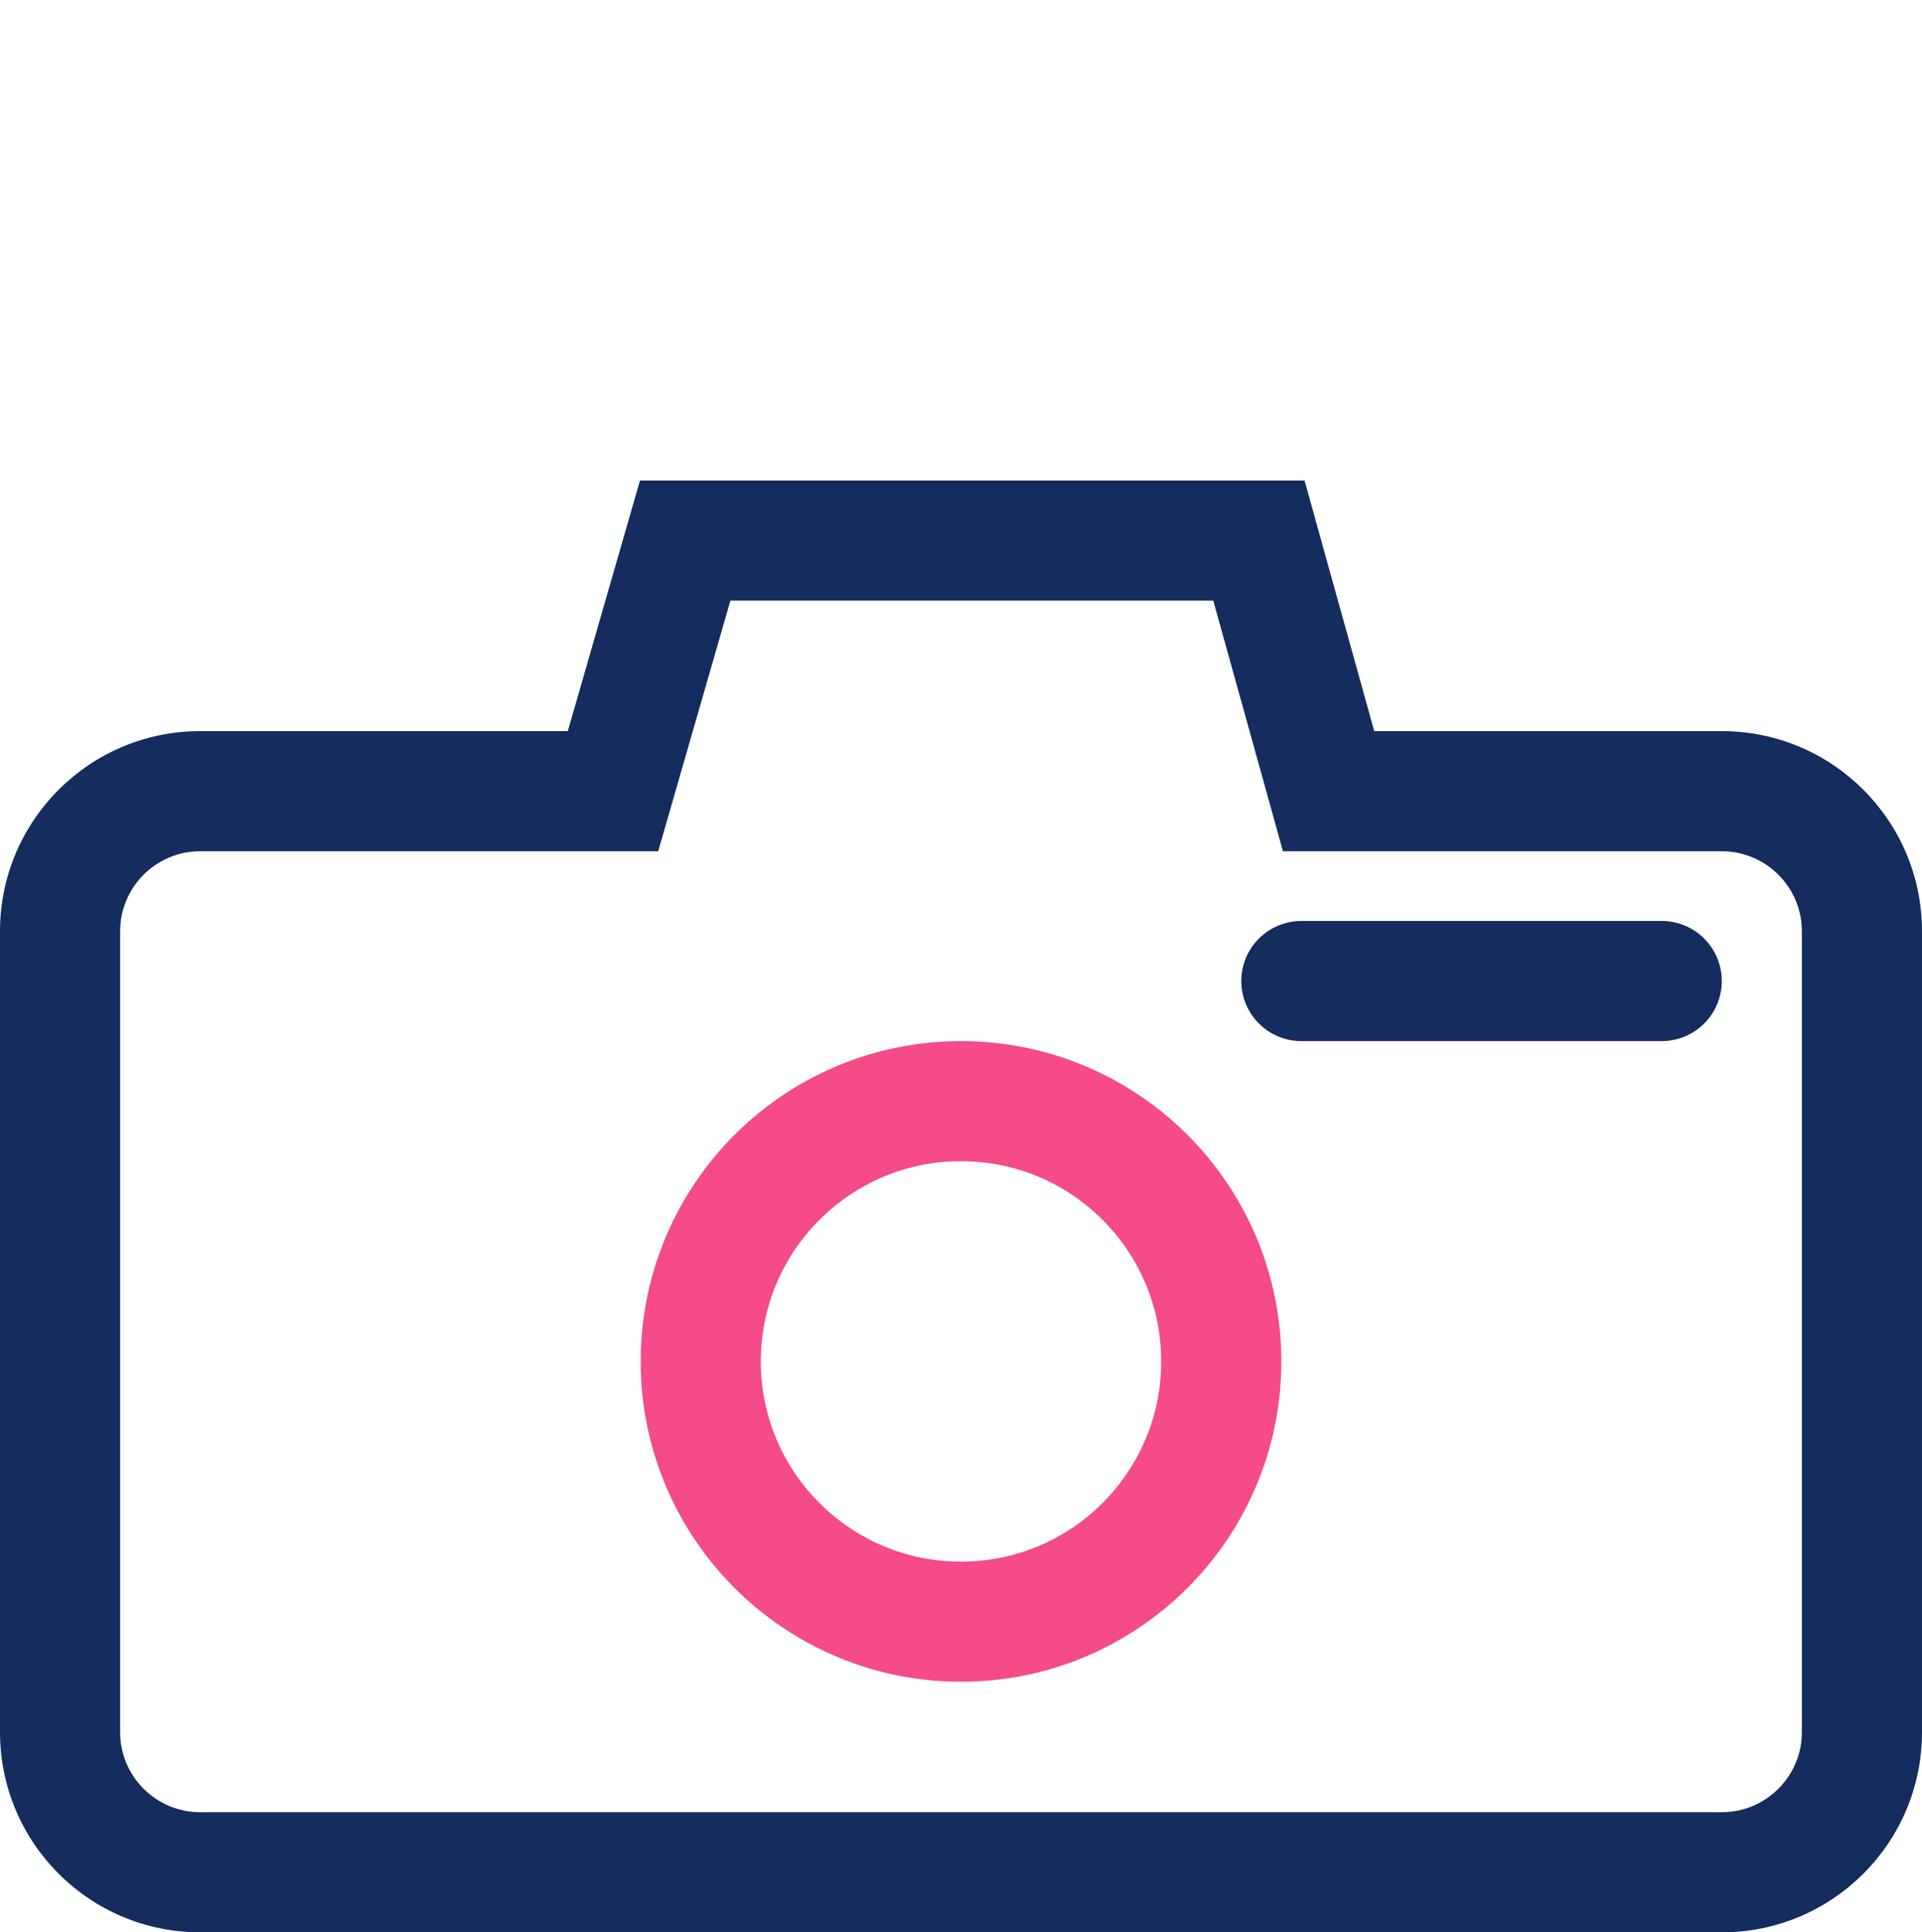 <svg xmlns="http://www.w3.org/2000/svg" width="48" height="48.258" viewBox="0 0 48 48.258">
  <g id="icon-camera" transform="translate(-1456 -329)">
    <path id="Path_1" data-name="Path 1" d="M0,0H48V48H0Z" transform="translate(1456 329)" fill="none"/>
    <g id="Group_5" data-name="Group 5" transform="translate(0 8)">
      <g id="Union_1" data-name="Union 1" transform="translate(1456 333)" fill="none">
        <path d="M5,36.258a5,5,0,0,1-5-5v-20a5,5,0,0,1,5-5h9.18L15.983,0h16.6l1.74,6.259H43a5,5,0,0,1,5,5v20a5,5,0,0,1-5,5Z" stroke="none"/>
        <path d="M 43 33.258 C 44.103 33.258 45 32.361 45 31.259 L 45 11.258 C 45 10.156 44.103 9.259 43 9.259 L 34.32 9.259 L 32.04 9.259 L 31.43 7.062 L 30.3 3 L 18.241 3 L 17.063 7.089 L 16.438 9.259 L 14.18 9.259 L 5 9.259 C 3.897 9.259 3 10.156 3 11.258 L 3 31.259 C 3 32.361 3.897 33.258 5 33.258 L 43 33.258 M 43 36.258 L 5 36.258 C 2.238 36.258 1.226806602971919e-06 34.02 1.226806602971919e-06 31.259 L 1.226806602971919e-06 11.258 C 1.226806602971919e-06 8.497 2.238 6.259 5 6.259 L 14.18 6.259 L 15.983 3.906249901319825e-07 L 32.58 3.906249901319825e-07 L 34.32 6.259 L 43 6.259 C 45.761 6.259 48 8.497 48 11.258 L 48 31.259 C 48 34.02 45.761 36.258 43 36.258 Z" stroke="none" fill="#142c5e"/>
      </g>
      <g id="Ellipse_2" data-name="Ellipse 2" transform="translate(1472 347)" fill="none" stroke="#f54b88" stroke-width="3">
        <circle cx="8" cy="8" r="8" stroke="none"/>
        <circle cx="8" cy="8" r="6.5" fill="none"/>
      </g>
      <line id="Line_4" data-name="Line 4" x2="9" transform="translate(1488.5 345.5)" fill="none" stroke="#142c5e" stroke-linecap="round" stroke-width="3"/>
    </g>
  </g>
</svg>
